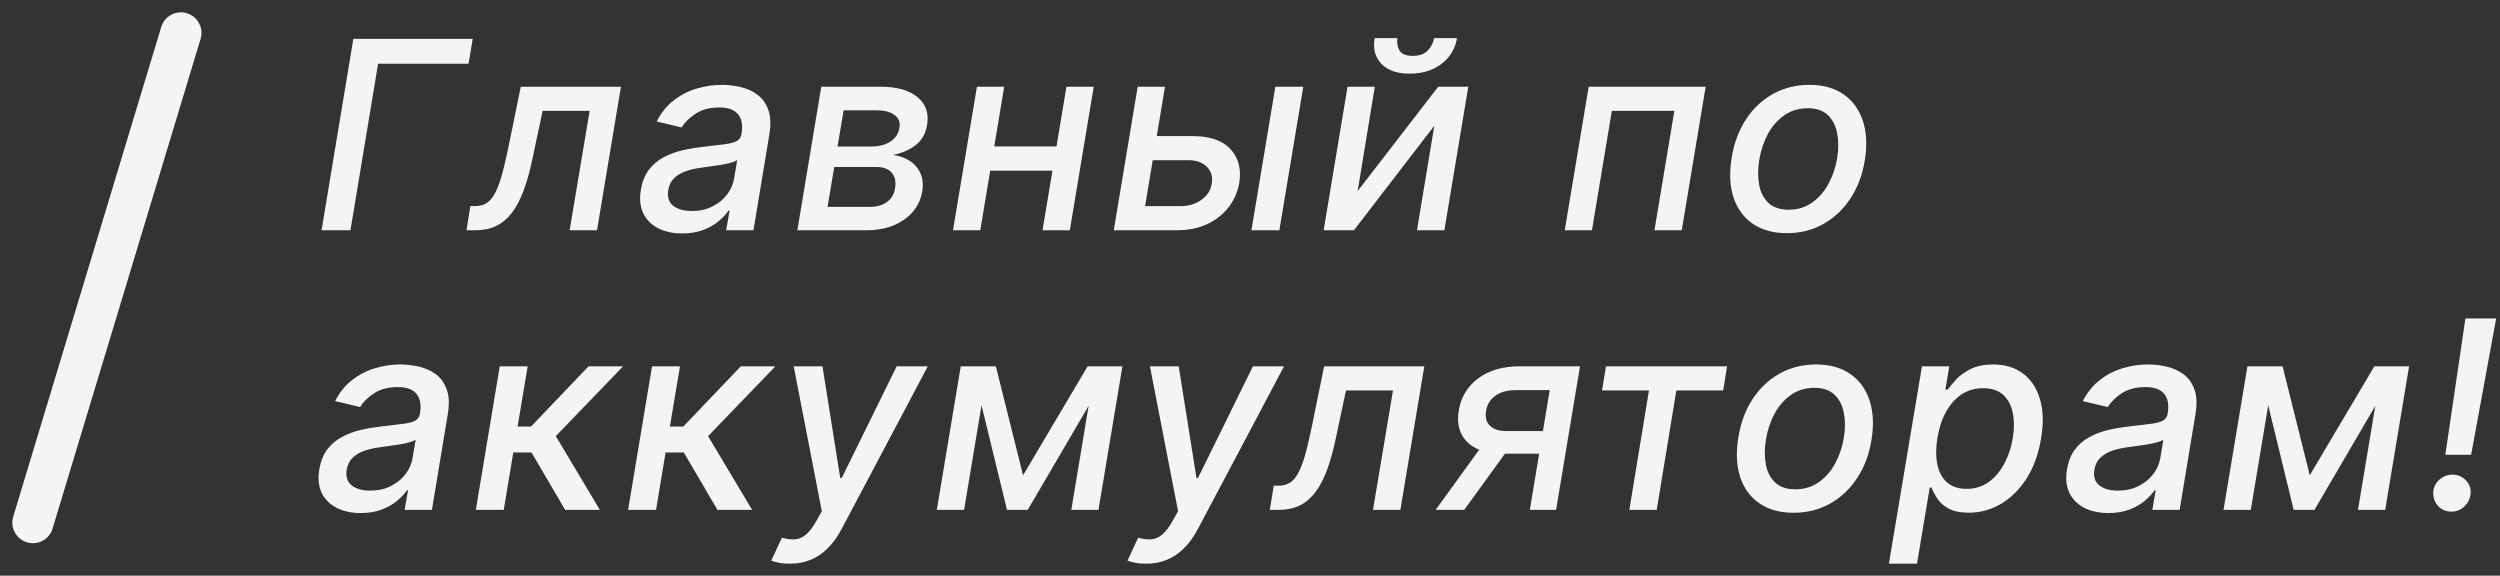 <svg width="152" height="35" viewBox="0 0 152 35" fill="none" xmlns="http://www.w3.org/2000/svg">
						<rect x="0" y="0" width="152" height="35" fill="#333333" stroke="none"/>
						<path d="M11 2L2 31.776" stroke="#F4F4F4" stroke-width="2.5" stroke-linecap="round"
							stroke-linejoin="round" />
						<path
							d="M28.739 2.364L28.489 3.875H22.989L21.307 14H19.551L21.483 2.364H28.739ZM28.362 14L28.6 12.528H28.907C29.149 12.528 29.362 12.477 29.544 12.375C29.729 12.269 29.896 12.091 30.044 11.841C30.191 11.591 30.331 11.246 30.464 10.807C30.596 10.364 30.733 9.807 30.873 9.136L31.663 5.273H37.754L36.299 14H34.634L35.85 6.739H32.992L32.362 9.705C32.21 10.424 32.034 11.053 31.833 11.591C31.633 12.129 31.396 12.578 31.123 12.938C30.85 13.294 30.532 13.561 30.169 13.739C29.805 13.913 29.384 14 28.907 14H28.362ZM41.482 14.193C40.929 14.193 40.446 14.091 40.033 13.886C39.62 13.678 39.315 13.377 39.118 12.983C38.921 12.589 38.87 12.106 38.965 11.534C39.048 11.042 39.211 10.636 39.453 10.318C39.7 10 39.999 9.748 40.351 9.562C40.703 9.373 41.086 9.231 41.499 9.136C41.912 9.042 42.328 8.972 42.749 8.926C43.279 8.866 43.709 8.814 44.039 8.773C44.372 8.731 44.622 8.667 44.789 8.58C44.955 8.489 45.056 8.341 45.09 8.136V8.097C45.169 7.604 45.097 7.222 44.874 6.949C44.654 6.672 44.272 6.534 43.726 6.534C43.158 6.534 42.681 6.659 42.294 6.909C41.912 7.159 41.63 7.439 41.448 7.75L39.925 7.386C40.198 6.856 40.544 6.428 40.965 6.102C41.389 5.773 41.853 5.534 42.357 5.386C42.861 5.235 43.376 5.159 43.902 5.159C44.251 5.159 44.612 5.201 44.987 5.284C45.362 5.364 45.703 5.511 46.01 5.727C46.321 5.943 46.552 6.252 46.703 6.653C46.855 7.051 46.878 7.568 46.772 8.205L45.811 14H44.152L44.357 12.807H44.289C44.145 13.027 43.944 13.242 43.686 13.454C43.433 13.667 43.122 13.843 42.755 13.983C42.387 14.123 41.963 14.193 41.482 14.193ZM42.061 12.829C42.535 12.829 42.953 12.737 43.317 12.551C43.684 12.366 43.982 12.123 44.209 11.824C44.436 11.521 44.578 11.197 44.635 10.852L44.823 9.727C44.751 9.788 44.624 9.843 44.442 9.892C44.264 9.941 44.063 9.985 43.84 10.023C43.616 10.061 43.397 10.093 43.181 10.119C42.969 10.146 42.792 10.171 42.652 10.193C42.319 10.235 42.006 10.305 41.715 10.403C41.427 10.502 41.186 10.644 40.993 10.829C40.8 11.011 40.679 11.254 40.63 11.557C40.561 11.977 40.662 12.296 40.931 12.511C41.203 12.723 41.58 12.829 42.061 12.829ZM48.48 14L49.934 5.273H53.548C54.529 5.273 55.273 5.483 55.781 5.903C56.292 6.324 56.487 6.89 56.366 7.602C56.283 8.117 56.052 8.525 55.673 8.824C55.294 9.119 54.832 9.318 54.287 9.42C54.665 9.466 55.003 9.583 55.298 9.773C55.593 9.958 55.813 10.21 55.957 10.528C56.101 10.843 56.139 11.216 56.071 11.648C55.991 12.11 55.802 12.519 55.503 12.875C55.203 13.227 54.811 13.504 54.326 13.704C53.845 13.902 53.287 14 52.65 14H48.48ZM50.315 12.579H52.889C53.313 12.579 53.662 12.479 53.934 12.278C54.207 12.074 54.368 11.801 54.417 11.46C54.489 11.051 54.423 10.731 54.218 10.5C54.018 10.269 53.711 10.153 53.298 10.153H50.724L50.315 12.579ZM50.923 8.909H52.957C53.275 8.909 53.557 8.864 53.804 8.773C54.05 8.682 54.249 8.553 54.4 8.386C54.552 8.216 54.647 8.015 54.684 7.784C54.745 7.451 54.65 7.189 54.4 7C54.154 6.807 53.79 6.71 53.309 6.71H51.292L50.923 8.909ZM64.698 8.903L64.459 10.375H59.726L59.965 8.903H64.698ZM61.056 5.273L59.601 14H57.942L59.397 5.273H61.056ZM66.499 5.273L65.045 14H63.386L64.84 5.273H66.499ZM69.95 8.273H72.49C73.555 8.273 74.329 8.538 74.814 9.068C75.303 9.598 75.481 10.282 75.348 11.119C75.253 11.665 75.039 12.155 74.706 12.591C74.373 13.027 73.937 13.371 73.399 13.625C72.865 13.875 72.242 14 71.53 14H67.717L69.172 5.273H70.831L69.621 12.534H71.769C72.261 12.534 72.685 12.407 73.041 12.153C73.401 11.9 73.611 11.572 73.672 11.171C73.744 10.746 73.644 10.402 73.371 10.136C73.102 9.871 72.727 9.739 72.246 9.739H69.712L69.95 8.273ZM76.087 14L77.541 5.273H79.24L77.785 14H76.087ZM82.545 11.619L87.443 5.273H89.272L87.818 14H86.153L87.204 7.648L82.318 14H80.477L81.931 5.273H83.59L82.545 11.619ZM87.193 2.318H88.585C88.479 2.958 88.166 3.479 87.647 3.881C87.128 4.278 86.482 4.477 85.71 4.477C84.945 4.477 84.371 4.278 83.988 3.881C83.606 3.479 83.469 2.958 83.579 2.318H84.965C84.92 2.602 84.962 2.854 85.09 3.074C85.223 3.29 85.492 3.398 85.897 3.398C86.295 3.398 86.598 3.29 86.806 3.074C87.015 2.858 87.143 2.606 87.193 2.318ZM95.136 14L96.591 5.273H103.704L102.25 14H100.591L101.801 6.739H98L96.79 14H95.136ZM108.653 14.176C107.823 14.176 107.13 13.987 106.573 13.608C106.016 13.225 105.624 12.691 105.397 12.006C105.173 11.316 105.136 10.515 105.283 9.602C105.427 8.708 105.717 7.928 106.153 7.261C106.592 6.595 107.141 6.078 107.8 5.71C108.463 5.343 109.2 5.159 110.011 5.159C110.84 5.159 111.531 5.35 112.084 5.733C112.641 6.116 113.033 6.652 113.261 7.341C113.488 8.03 113.528 8.833 113.38 9.75C113.236 10.636 112.942 11.413 112.499 12.079C112.06 12.742 111.511 13.258 110.851 13.625C110.192 13.992 109.459 14.176 108.653 14.176ZM108.749 12.75C109.295 12.75 109.77 12.606 110.175 12.318C110.584 12.03 110.918 11.648 111.175 11.171C111.433 10.693 111.609 10.171 111.704 9.602C111.791 9.053 111.789 8.551 111.698 8.097C111.611 7.638 111.421 7.271 111.13 6.994C110.838 6.718 110.433 6.58 109.914 6.58C109.368 6.58 108.889 6.725 108.476 7.017C108.067 7.305 107.734 7.689 107.476 8.17C107.223 8.652 107.05 9.176 106.959 9.744C106.872 10.29 106.872 10.792 106.959 11.25C107.046 11.704 107.236 12.068 107.528 12.341C107.819 12.614 108.226 12.75 108.749 12.75ZM21.932 31.193C21.379 31.193 20.896 31.091 20.483 30.886C20.07 30.678 19.765 30.377 19.568 29.983C19.371 29.589 19.32 29.106 19.415 28.534C19.498 28.042 19.661 27.636 19.903 27.318C20.15 27 20.449 26.748 20.801 26.562C21.153 26.373 21.536 26.231 21.949 26.136C22.362 26.042 22.778 25.972 23.199 25.926C23.729 25.866 24.159 25.814 24.489 25.773C24.822 25.731 25.072 25.667 25.239 25.579C25.405 25.489 25.506 25.341 25.54 25.136V25.097C25.619 24.604 25.547 24.222 25.324 23.949C25.104 23.672 24.722 23.534 24.176 23.534C23.608 23.534 23.131 23.659 22.744 23.909C22.362 24.159 22.079 24.439 21.898 24.75L20.375 24.386C20.648 23.856 20.994 23.428 21.415 23.102C21.839 22.773 22.303 22.534 22.807 22.386C23.311 22.235 23.826 22.159 24.352 22.159C24.701 22.159 25.062 22.201 25.438 22.284C25.812 22.364 26.153 22.511 26.46 22.727C26.771 22.943 27.002 23.252 27.153 23.653C27.305 24.051 27.328 24.568 27.222 25.204L26.261 31H24.602L24.807 29.807H24.739C24.595 30.026 24.394 30.242 24.136 30.454C23.883 30.667 23.572 30.843 23.204 30.983C22.837 31.123 22.413 31.193 21.932 31.193ZM22.511 29.829C22.985 29.829 23.403 29.737 23.767 29.551C24.134 29.366 24.432 29.123 24.659 28.824C24.886 28.521 25.028 28.197 25.085 27.852L25.273 26.727C25.201 26.788 25.074 26.843 24.892 26.892C24.714 26.941 24.513 26.985 24.29 27.023C24.066 27.061 23.847 27.093 23.631 27.119C23.419 27.146 23.242 27.171 23.102 27.193C22.769 27.235 22.456 27.305 22.165 27.403C21.877 27.502 21.636 27.644 21.443 27.829C21.25 28.011 21.129 28.254 21.079 28.557C21.011 28.977 21.112 29.296 21.381 29.511C21.653 29.724 22.03 29.829 22.511 29.829ZM28.93 31L30.384 22.273H32.083L31.47 25.932H32.288L35.782 22.273H37.884L33.794 26.517L36.47 31H34.362L32.316 27.511H31.208L30.629 31H28.93ZM38.189 31L39.644 22.273H41.343L40.729 25.932H41.547L45.041 22.273H47.144L43.053 26.517L45.729 31H43.621L41.576 27.511H40.468L39.888 31H38.189ZM48.029 34.273C47.772 34.273 47.543 34.252 47.342 34.21C47.141 34.172 46.992 34.131 46.893 34.085L47.541 32.693C47.84 32.776 48.107 32.809 48.342 32.79C48.581 32.771 48.804 32.672 49.013 32.494C49.221 32.316 49.433 32.036 49.649 31.653L49.967 31.079L48.257 22.273H50.007L51.086 29.062H51.177L54.518 22.273H56.41L51.177 32.153C50.931 32.623 50.651 33.013 50.336 33.324C50.026 33.638 49.677 33.875 49.291 34.034C48.908 34.193 48.488 34.273 48.029 34.273ZM62.202 28.898L66.128 22.273H67.594L62.486 31H61.225L59.1 22.273H60.549L62.202 28.898ZM60.072 22.273L58.617 31H56.958L58.413 22.273H60.072ZM65.134 31L66.589 22.273H68.242L66.787 31H65.134ZM69.689 34.273C69.431 34.273 69.202 34.252 69.001 34.21C68.801 34.172 68.651 34.131 68.553 34.085L69.2 32.693C69.499 32.776 69.767 32.809 70.001 32.79C70.24 32.771 70.463 32.672 70.672 32.494C70.88 32.316 71.092 32.036 71.308 31.653L71.626 31.079L69.916 22.273H71.666L72.746 29.062H72.837L76.178 22.273H78.07L72.837 32.153C72.59 32.623 72.31 33.013 71.996 33.324C71.685 33.638 71.337 33.875 70.95 34.034C70.568 34.193 70.147 34.273 69.689 34.273ZM77.205 31L77.444 29.528H77.751C77.993 29.528 78.205 29.477 78.387 29.375C78.573 29.269 78.74 29.091 78.887 28.841C79.035 28.591 79.175 28.246 79.308 27.807C79.44 27.364 79.577 26.807 79.717 26.136L80.507 22.273H86.597L85.143 31H83.478L84.694 23.739H81.836L81.205 26.704C81.054 27.424 80.878 28.053 80.677 28.591C80.476 29.129 80.24 29.578 79.967 29.938C79.694 30.294 79.376 30.561 79.012 30.739C78.649 30.913 78.228 31 77.751 31H77.205ZM93.013 31L94.223 23.722H92.132C91.632 23.722 91.225 23.837 90.911 24.068C90.596 24.299 90.411 24.602 90.354 24.977C90.286 25.349 90.362 25.648 90.581 25.875C90.801 26.099 91.142 26.21 91.604 26.21H94.303L94.076 27.585H91.377C90.733 27.585 90.195 27.479 89.763 27.267C89.331 27.051 89.022 26.746 88.837 26.352C88.651 25.958 88.604 25.492 88.695 24.954C88.786 24.405 88.994 23.932 89.32 23.534C89.646 23.133 90.068 22.822 90.587 22.602C91.11 22.383 91.706 22.273 92.377 22.273H96.064L94.61 31H93.013ZM87.286 31L90.479 26.591H92.223L89.024 31H87.286ZM97.404 23.739L97.643 22.273H105.007L104.768 23.739H101.922L100.728 31H99.064L100.257 23.739H97.404ZM109.059 31.176C108.229 31.176 107.536 30.987 106.979 30.608C106.422 30.225 106.03 29.691 105.803 29.006C105.58 28.316 105.542 27.515 105.689 26.602C105.833 25.708 106.123 24.928 106.559 24.261C106.998 23.595 107.547 23.078 108.207 22.71C108.869 22.343 109.606 22.159 110.417 22.159C111.246 22.159 111.938 22.35 112.491 22.733C113.047 23.116 113.439 23.651 113.667 24.341C113.894 25.03 113.934 25.833 113.786 26.75C113.642 27.636 113.349 28.413 112.905 29.079C112.466 29.742 111.917 30.258 111.258 30.625C110.599 30.992 109.866 31.176 109.059 31.176ZM109.155 29.75C109.701 29.75 110.176 29.606 110.582 29.318C110.991 29.03 111.324 28.648 111.582 28.171C111.839 27.693 112.015 27.171 112.11 26.602C112.197 26.053 112.195 25.551 112.104 25.097C112.017 24.638 111.828 24.271 111.536 23.994C111.244 23.718 110.839 23.579 110.32 23.579C109.775 23.579 109.296 23.725 108.883 24.017C108.474 24.305 108.14 24.689 107.883 25.171C107.629 25.651 107.457 26.176 107.366 26.744C107.279 27.29 107.279 27.792 107.366 28.25C107.453 28.704 107.642 29.068 107.934 29.341C108.225 29.614 108.633 29.75 109.155 29.75ZM114.844 34.273L116.855 22.273H118.514L118.281 23.688H118.423C118.552 23.506 118.726 23.296 118.946 23.057C119.17 22.818 119.463 22.61 119.827 22.432C120.19 22.25 120.643 22.159 121.185 22.159C121.889 22.159 122.486 22.337 122.974 22.693C123.463 23.049 123.812 23.562 124.02 24.233C124.228 24.903 124.255 25.71 124.099 26.653C123.944 27.597 123.652 28.405 123.224 29.079C122.796 29.75 122.277 30.267 121.668 30.631C121.062 30.991 120.404 31.171 119.696 31.171C119.166 31.171 118.747 31.081 118.44 30.903C118.137 30.725 117.912 30.517 117.764 30.278C117.616 30.04 117.505 29.828 117.429 29.642H117.327L116.554 34.273H114.844ZM117.793 26.636C117.694 27.25 117.694 27.788 117.793 28.25C117.891 28.712 118.088 29.074 118.384 29.335C118.683 29.593 119.077 29.722 119.565 29.722C120.073 29.722 120.518 29.587 120.901 29.318C121.283 29.046 121.599 28.676 121.849 28.21C122.103 27.744 122.279 27.22 122.378 26.636C122.473 26.061 122.471 25.544 122.372 25.085C122.277 24.627 122.082 24.265 121.787 24C121.491 23.735 121.088 23.602 120.577 23.602C120.08 23.602 119.641 23.729 119.259 23.983C118.88 24.237 118.565 24.591 118.315 25.046C118.065 25.5 117.891 26.03 117.793 26.636ZM128.191 31.193C127.638 31.193 127.155 31.091 126.742 30.886C126.329 30.678 126.025 30.377 125.828 29.983C125.631 29.589 125.579 29.106 125.674 28.534C125.757 28.042 125.92 27.636 126.163 27.318C126.409 27 126.708 26.748 127.061 26.562C127.413 26.373 127.795 26.231 128.208 26.136C128.621 26.042 129.038 25.972 129.458 25.926C129.989 25.866 130.418 25.814 130.748 25.773C131.081 25.731 131.331 25.667 131.498 25.579C131.665 25.489 131.765 25.341 131.799 25.136V25.097C131.879 24.604 131.807 24.222 131.583 23.949C131.364 23.672 130.981 23.534 130.436 23.534C129.867 23.534 129.39 23.659 129.004 23.909C128.621 24.159 128.339 24.439 128.157 24.75L126.634 24.386C126.907 23.856 127.254 23.428 127.674 23.102C128.098 22.773 128.562 22.534 129.066 22.386C129.57 22.235 130.085 22.159 130.612 22.159C130.96 22.159 131.322 22.201 131.697 22.284C132.072 22.364 132.413 22.511 132.72 22.727C133.03 22.943 133.261 23.252 133.413 23.653C133.564 24.051 133.587 24.568 133.481 25.204L132.521 31H130.862L131.066 29.807H130.998C130.854 30.026 130.653 30.242 130.396 30.454C130.142 30.667 129.831 30.843 129.464 30.983C129.096 31.123 128.672 31.193 128.191 31.193ZM128.771 29.829C129.244 29.829 129.663 29.737 130.026 29.551C130.394 29.366 130.691 29.123 130.918 28.824C131.146 28.521 131.288 28.197 131.345 27.852L131.532 26.727C131.46 26.788 131.333 26.843 131.151 26.892C130.973 26.941 130.773 26.985 130.549 27.023C130.326 27.061 130.106 27.093 129.89 27.119C129.678 27.146 129.502 27.171 129.362 27.193C129.028 27.235 128.716 27.305 128.424 27.403C128.136 27.502 127.896 27.644 127.703 27.829C127.509 28.011 127.388 28.254 127.339 28.557C127.271 28.977 127.371 29.296 127.64 29.511C127.913 29.724 128.29 29.829 128.771 29.829ZM140.434 28.898L144.36 22.273H145.826L140.718 31H139.456L137.331 22.273H138.78L140.434 28.898ZM138.303 22.273L136.848 31H135.189L136.644 22.273H138.303ZM143.365 31L144.82 22.273H146.473L145.019 31H143.365ZM151.767 19.364L150.244 27.653H148.676L149.897 19.364H151.767ZM149.045 31.108C148.727 31.108 148.462 30.998 148.25 30.778C148.041 30.559 147.939 30.29 147.943 29.972C147.947 29.657 148.064 29.394 148.295 29.182C148.53 28.966 148.803 28.858 149.113 28.858C149.424 28.858 149.689 28.968 149.909 29.188C150.129 29.407 150.231 29.669 150.216 29.972C150.204 30.184 150.144 30.377 150.034 30.551C149.928 30.722 149.788 30.858 149.613 30.96C149.439 31.059 149.25 31.108 149.045 31.108Z"
							fill="#F4F4F4" />
					</svg>
